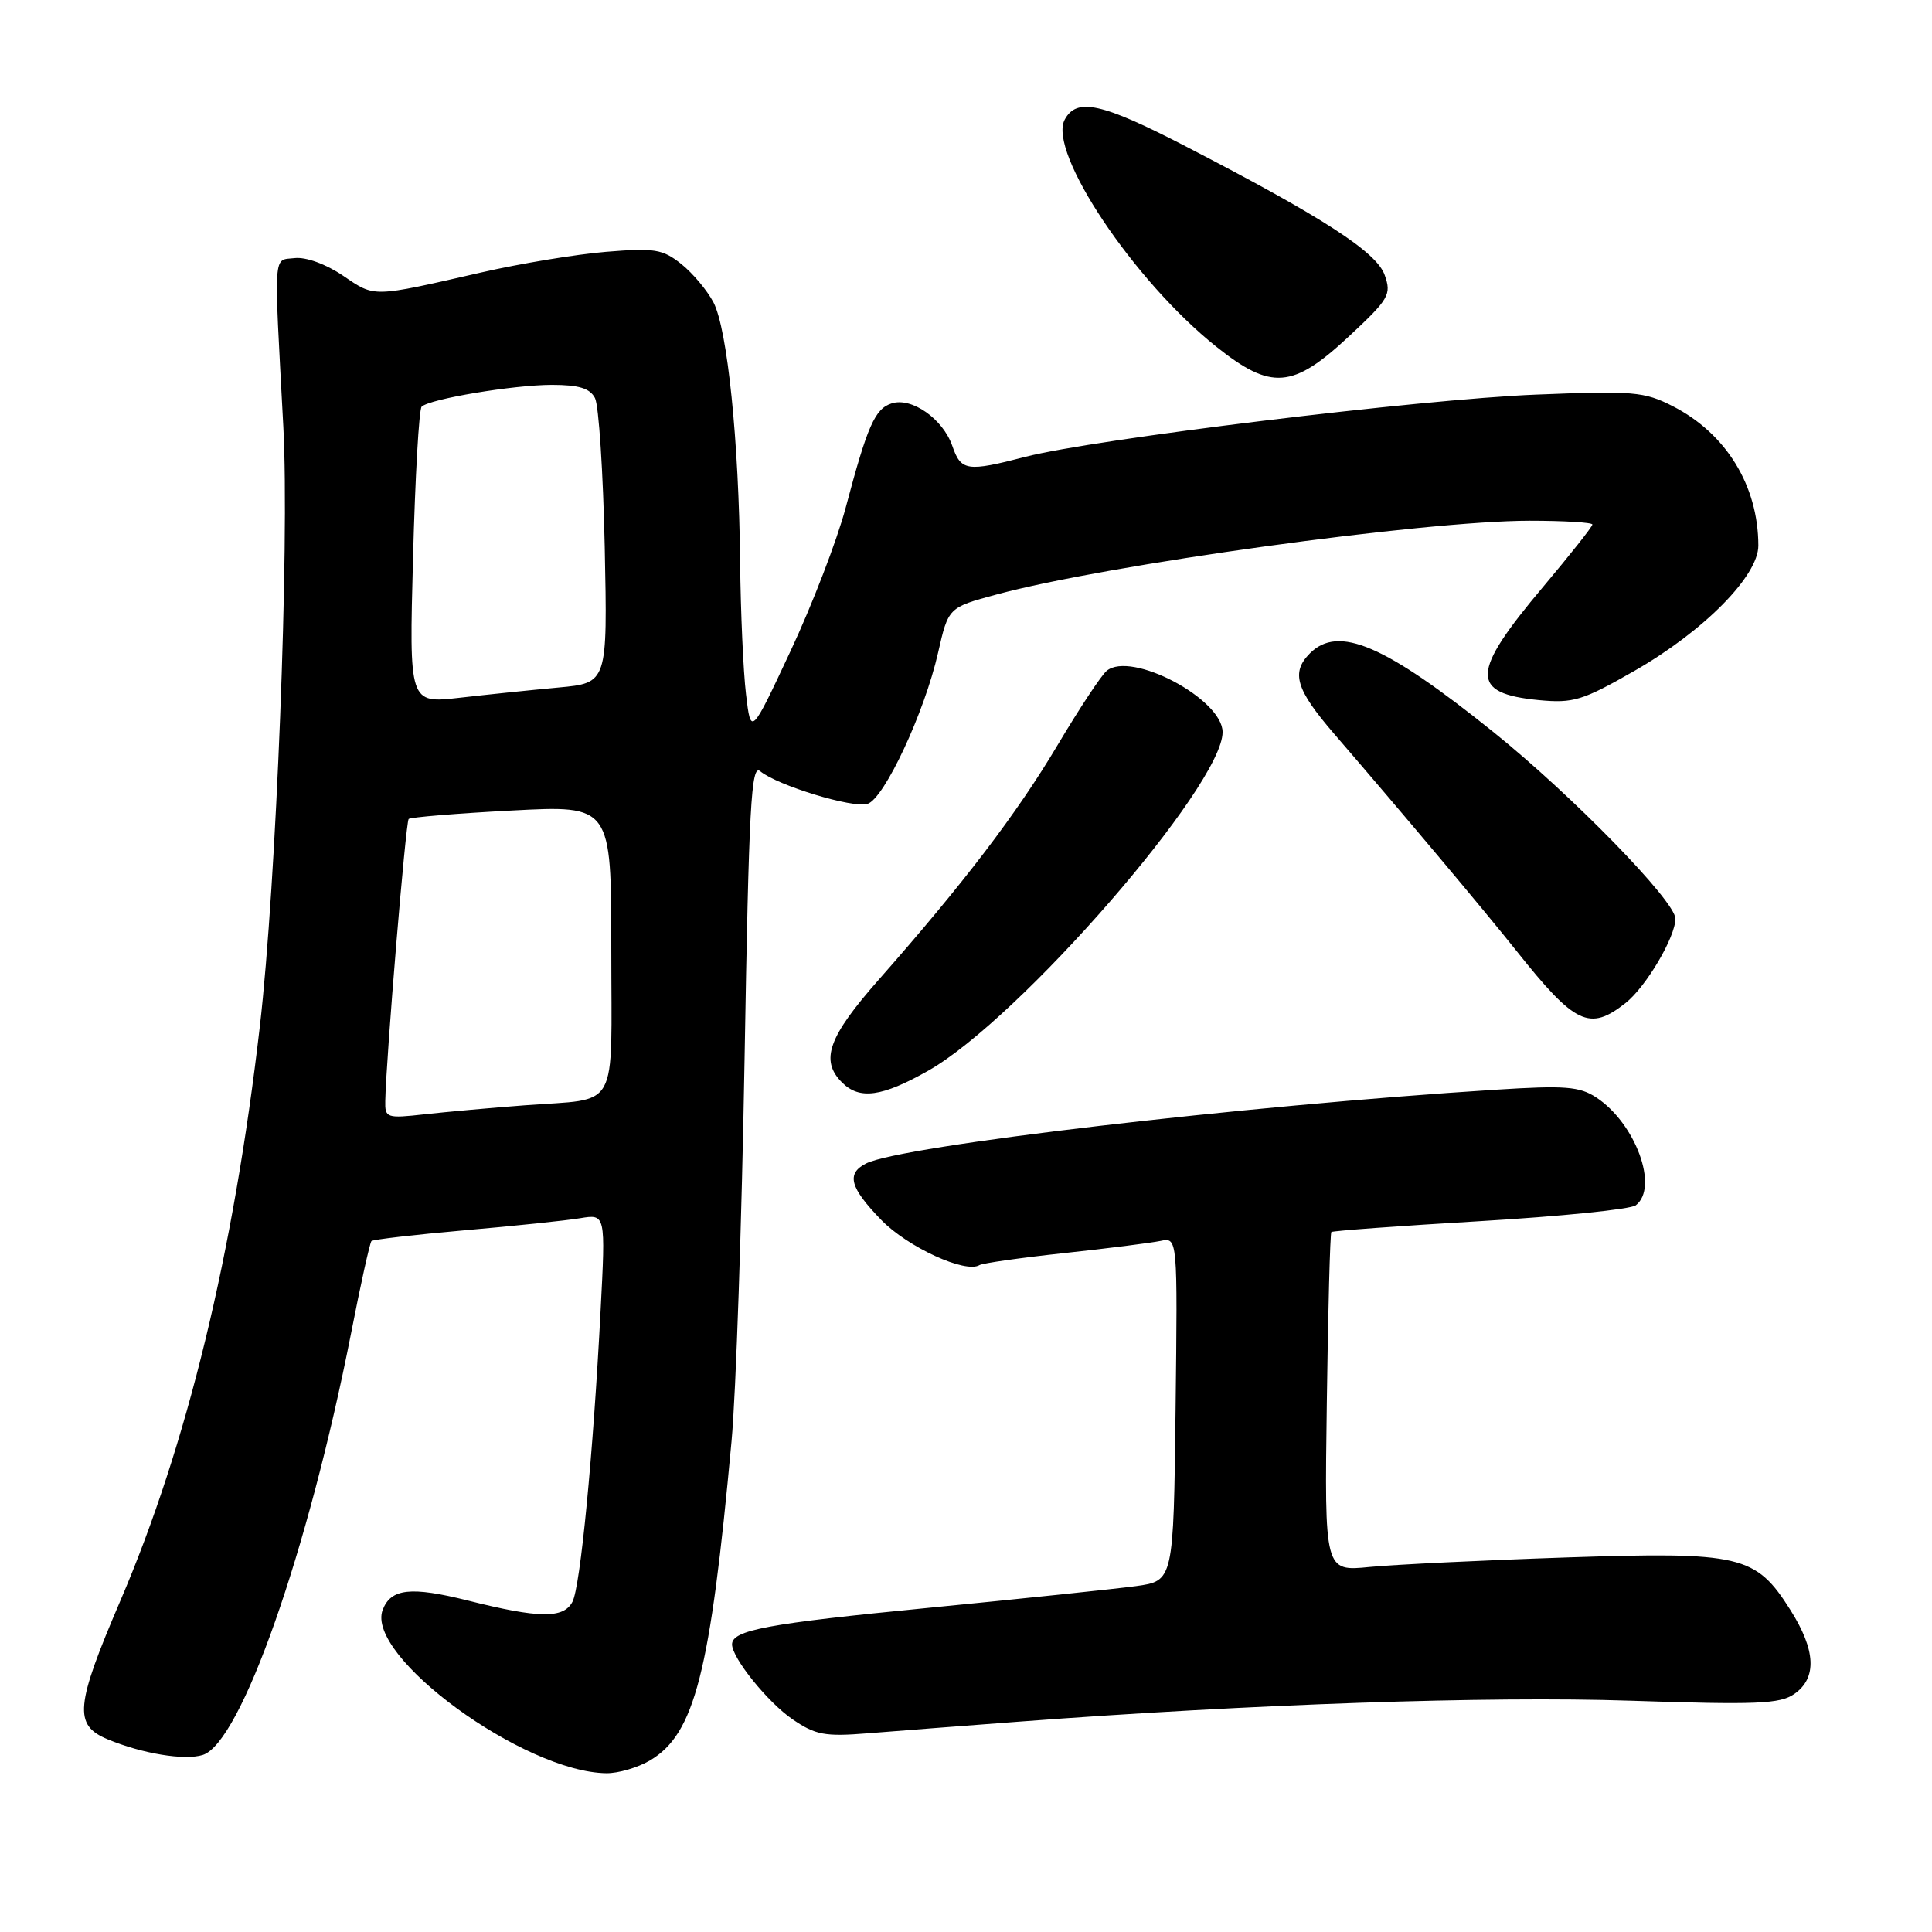 <?xml version="1.0" encoding="UTF-8" standalone="no"?>
<!DOCTYPE svg PUBLIC "-//W3C//DTD SVG 1.1//EN" "http://www.w3.org/Graphics/SVG/1.1/DTD/svg11.dtd" >
<svg xmlns="http://www.w3.org/2000/svg" xmlns:xlink="http://www.w3.org/1999/xlink" version="1.1" viewBox="0 0 256 256">
 <g >
 <path fill="currentColor"
d=" M 86.12 233.27 C 92.05 229.77 94.11 221.71 96.93 191.00 C 97.52 184.68 98.29 161.84 98.66 140.26 C 99.23 106.74 99.53 101.19 100.73 102.19 C 103.01 104.08 113.02 107.13 114.95 106.52 C 117.18 105.81 122.50 94.41 124.30 86.49 C 125.66 80.50 125.66 80.50 132.02 78.78 C 146.64 74.82 188.70 69.00 202.69 69.00 C 207.26 69.00 211.00 69.23 211.00 69.50 C 211.00 69.78 208.06 73.49 204.48 77.75 C 194.84 89.19 194.74 91.88 203.92 92.77 C 208.47 93.20 209.69 92.83 216.54 88.91 C 225.74 83.65 233.00 76.31 232.99 72.29 C 232.98 64.36 228.72 57.43 221.64 53.82 C 217.87 51.89 216.41 51.77 203.52 52.29 C 188.23 52.90 144.97 58.18 135.88 60.53 C 128.12 62.54 127.34 62.43 126.18 59.07 C 124.93 55.50 120.81 52.61 118.16 53.45 C 115.93 54.16 114.94 56.41 112.05 67.30 C 110.91 71.59 107.62 80.14 104.74 86.29 C 99.50 97.48 99.50 97.48 98.85 91.99 C 98.49 88.97 98.14 81.10 98.07 74.50 C 97.91 58.45 96.39 43.66 94.55 40.09 C 93.72 38.49 91.79 36.19 90.27 34.98 C 87.80 33.01 86.73 32.84 80.28 33.37 C 76.31 33.70 68.89 34.93 63.78 36.10 C 49.20 39.44 49.71 39.42 45.47 36.54 C 43.18 34.99 40.54 34.03 39.04 34.20 C 36.16 34.54 36.28 32.85 37.54 56.50 C 38.38 72.08 36.61 117.18 34.43 136.00 C 30.95 166.09 24.78 191.48 15.96 212.08 C 9.97 226.05 9.74 228.58 14.25 230.46 C 18.83 232.37 24.47 233.30 26.87 232.54 C 31.92 230.94 40.83 205.59 46.52 176.66 C 47.79 170.15 49.01 164.65 49.22 164.45 C 49.43 164.24 54.98 163.60 61.55 163.02 C 68.12 162.45 75.02 161.73 76.87 161.42 C 80.25 160.86 80.25 160.86 79.58 173.68 C 78.60 192.71 76.90 210.27 75.85 212.25 C 74.67 214.49 71.43 214.45 62.00 212.08 C 54.45 210.19 51.80 210.48 50.71 213.31 C 48.36 219.43 69.43 234.83 80.35 234.96 C 81.91 234.98 84.51 234.22 86.12 233.27 Z  M 135.00 228.13 C 165.85 225.80 197.23 224.73 215.96 225.35 C 232.81 225.91 235.86 225.79 237.77 224.45 C 240.78 222.34 240.61 218.67 237.25 213.35 C 232.64 206.05 230.73 205.60 207.54 206.37 C 196.52 206.74 184.80 207.31 181.50 207.63 C 175.50 208.23 175.50 208.23 175.81 185.89 C 175.97 173.61 176.25 163.42 176.41 163.25 C 176.58 163.09 185.44 162.44 196.11 161.81 C 206.77 161.18 216.06 160.24 216.75 159.71 C 219.84 157.35 216.72 148.83 211.50 145.41 C 209.29 143.96 207.35 143.81 198.21 144.39 C 164.65 146.51 119.34 151.82 114.75 154.17 C 112.11 155.52 112.61 157.36 116.78 161.66 C 120.28 165.26 127.94 168.77 129.79 167.63 C 130.20 167.38 135.25 166.66 141.02 166.04 C 146.78 165.42 152.52 164.69 153.77 164.43 C 156.04 163.95 156.04 163.95 155.77 186.72 C 155.50 209.48 155.50 209.48 150.50 210.17 C 147.75 210.54 135.38 211.84 123.00 213.05 C 101.67 215.13 97.00 216.00 97.00 217.89 C 97.00 219.70 101.76 225.60 105.02 227.82 C 108.07 229.90 109.31 230.13 115.00 229.67 C 118.58 229.38 127.58 228.69 135.00 228.13 Z  M 123.00 141.87 C 135.08 135.03 162.00 104.07 162.00 97.01 C 162.00 92.62 149.87 86.20 146.64 88.89 C 145.93 89.47 143.01 93.90 140.14 98.72 C 134.76 107.78 127.64 117.11 116.44 129.81 C 109.75 137.40 108.64 140.50 111.57 143.43 C 113.89 145.75 116.85 145.35 123.00 141.87 Z  M 215.39 132.91 C 218.10 130.77 222.00 124.18 222.00 121.73 C 222.00 119.42 208.35 105.42 197.91 97.02 C 183.49 85.43 177.35 82.79 173.57 86.57 C 171.04 89.11 171.71 91.35 176.75 97.20 C 185.96 107.88 196.61 120.56 200.94 126.00 C 208.72 135.77 210.61 136.67 215.39 132.91 Z  M 178.69 44.62 C 184.06 39.62 184.40 39.04 183.48 36.45 C 182.41 33.39 175.27 28.78 157.09 19.38 C 145.99 13.64 142.66 12.90 141.08 15.85 C 138.80 20.11 150.24 37.24 161.18 45.95 C 168.44 51.73 171.28 51.52 178.69 44.62 Z  M 51.05 145.87 C 51.16 140.28 53.76 108.91 54.15 108.52 C 54.38 108.29 60.52 107.78 67.79 107.40 C 81.00 106.70 81.00 106.70 81.00 125.78 C 81.00 147.68 82.23 145.48 69.50 146.46 C 65.10 146.79 59.14 147.33 56.25 147.65 C 51.22 148.21 51.00 148.13 51.05 145.87 Z  M 54.73 73.86 C 55.01 63.21 55.52 54.23 55.87 53.89 C 56.93 52.86 68.06 51.00 73.13 51.00 C 76.69 51.00 78.17 51.45 78.84 52.75 C 79.34 53.71 79.92 62.60 80.13 72.50 C 80.50 90.50 80.50 90.50 74.00 91.10 C 70.42 91.43 64.51 92.04 60.86 92.46 C 54.21 93.21 54.21 93.21 54.73 73.86 Z "/>
</g>
</svg>